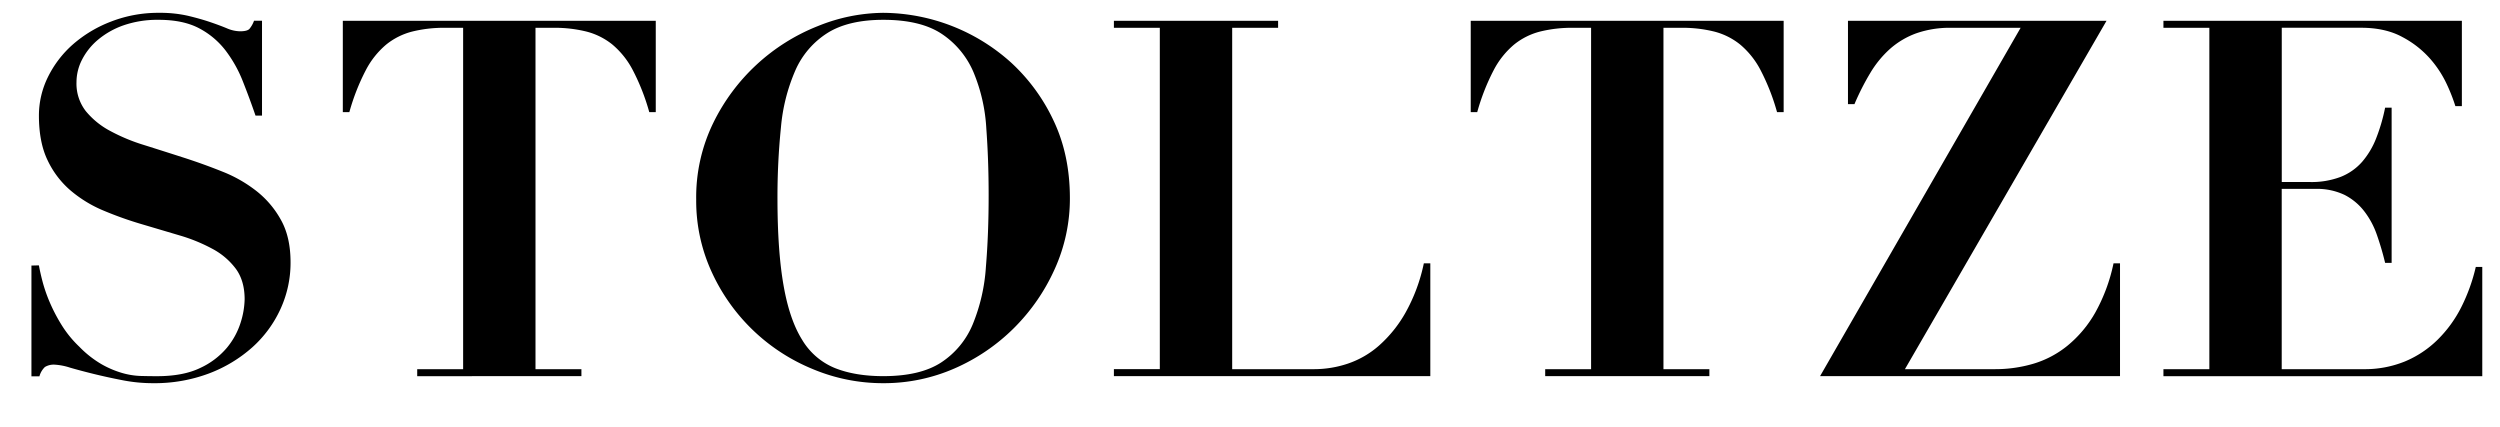 <svg id="Layer_1" data-name="Layer 1" xmlns="http://www.w3.org/2000/svg" width="1072" height="183" viewBox="0 0 1072 183"><title>stoltze - logo</title><path d="M16.69,113.79c.29,1.71.78,3.95,1.5,6.74a64.68,64.68,0,0,0,3.1,9,72.91,72.91,0,0,0,5.14,9.85,46.91,46.91,0,0,0,7.6,9.31,44.29,44.29,0,0,0,9.52,7.49,40.89,40.89,0,0,0,8.77,3.74,32.33,32.33,0,0,0,7.92,1.29q3.75.1,7,.1,11.34,0,18.61-3.53a32.89,32.89,0,0,0,11.45-8.67,31.74,31.74,0,0,0,5.89-10.8,35.12,35.12,0,0,0,1.71-9.95q0-7.92-3.74-13.06a30.19,30.19,0,0,0-10-8.56A72,72,0,0,0,77,100.94L60.78,96.13a154.52,154.52,0,0,1-16.27-5.78,53.79,53.79,0,0,1-14.12-8.56,38.85,38.85,0,0,1-9.95-13q-3.75-7.7-3.75-19.26a37.32,37.32,0,0,1,3.85-16.47,45.2,45.2,0,0,1,10.7-14A54,54,0,0,1,47.62,9.25,55.82,55.82,0,0,1,68.27,5.5,53.35,53.35,0,0,1,80.68,6.79Q86,8.07,90.09,9.46t7.17,2.67a14.93,14.93,0,0,0,5.67,1.29q3,0,4-1a11.48,11.48,0,0,0,2-3.54h3.42V49.58h-2.78Q107,42.1,104.11,34.82a54.91,54.91,0,0,0-7.38-13.16,34.51,34.51,0,0,0-11.34-9.53Q78.54,8.5,68.05,8.5A44.4,44.4,0,0,0,53,10.85a35,35,0,0,0-11,6.21,27.42,27.42,0,0,0-6.84,8.56,21.19,21.19,0,0,0-2.36,9.63,19.17,19.17,0,0,0,4,12.41,34.28,34.28,0,0,0,10.38,8.45,79,79,0,0,0,14.66,6.1Q70,64.78,78.65,67.56t16.9,6.1a58,58,0,0,1,14.66,8.45,40.75,40.75,0,0,1,10.38,12.41q4,7.29,4,18a47.56,47.56,0,0,1-4.28,19.9,50,50,0,0,1-12.09,16.48,59.48,59.48,0,0,1-18.62,11.24,66.43,66.43,0,0,1-24.08,4.17A67.72,67.72,0,0,1,52.32,163q-6.52-1.27-12.19-2.67t-10.06-2.67a26,26,0,0,0-6.53-1.29,7.31,7.31,0,0,0-4.28,1,8.59,8.59,0,0,0-2.35,4H13.48v-47.5Z"/><path d="M190.89,11.92a56.61,56.61,0,0,0-14.13,1.61,29.25,29.25,0,0,0-11.13,5.56,36.05,36.05,0,0,0-8.77,11,92.4,92.4,0,0,0-7.06,18H147V8.92H281.19V48.09h-2.78a92.4,92.4,0,0,0-7.06-18,36.05,36.05,0,0,0-8.77-11,29.32,29.32,0,0,0-11.13-5.56,56.61,56.61,0,0,0-14.13-1.61h-7.7V158.3h19.69v3H178.9v-3h19.69V11.92Z"/><path d="M305.91,52.58a84.55,84.55,0,0,1,44.83-41.41,75.93,75.93,0,0,1,28-5.67,82.61,82.61,0,0,1,54.89,21.4,79.64,79.64,0,0,1,18.19,24.93q6.94,14.67,6.95,33.07a73.24,73.24,0,0,1-6.52,30.49,84.41,84.41,0,0,1-17.55,25.36A83.22,83.22,0,0,1,409.27,158a75.45,75.45,0,0,1-30.49,6.31,77.77,77.77,0,0,1-30.39-6.1,81.58,81.58,0,0,1-43.23-41.62,73,73,0,0,1-6.63-31A72.68,72.68,0,0,1,305.91,52.58ZM336,122.45q2.56,14.67,8,23.33a29.2,29.2,0,0,0,14.13,12.09q8.65,3.42,20.65,3.42,15.83,0,24.82-5.88a36,36,0,0,0,13.48-16.27,77.76,77.76,0,0,0,5.67-24.61q1.19-14.22,1.18-30.92,0-15-1-28.57a73,73,0,0,0-5.46-24A37.19,37.19,0,0,0,403.92,14.6q-9.09-6.1-25.14-6.1-15,0-24,5.67a36.15,36.15,0,0,0-13.7,15.94,78,78,0,0,0-6.2,24.4,295.15,295.15,0,0,0-1.5,31Q333.41,107.8,336,122.45Z"/><path d="M548.05,8.92v3H528.36V158.3h35.31a45.39,45.39,0,0,0,14.23-2.36,39.16,39.16,0,0,0,13.48-7.81A54.63,54.63,0,0,0,602.72,134a74.2,74.2,0,0,0,7.82-21.08h2.78v48.36H477.64v-3h19.69V11.92H477.64v-3Z"/><path d="M674.52,11.92a56.61,56.61,0,0,0-14.13,1.61,29.14,29.14,0,0,0-11.12,5.56,35.92,35.92,0,0,0-8.78,11,92.4,92.4,0,0,0-7.06,18h-2.78V8.92H764.83V48.09H762a92.4,92.4,0,0,0-7.06-18,35.9,35.9,0,0,0-8.77-11,29.25,29.25,0,0,0-11.13-5.56A56.59,56.59,0,0,0,721,11.92h-7.71V158.3h19.69v3h-70.4v-3h19.68V11.92Z"/><path d="M836.73,11.92a43.66,43.66,0,0,0-15,2.35,35,35,0,0,0-11.24,6.64,44.42,44.42,0,0,0-8.45,10.27,107.77,107.77,0,0,0-6.85,13.48h-2.78V8.92H903.28L816.83,158.3h38.73A57.55,57.55,0,0,0,872,155.94a42.25,42.25,0,0,0,14.66-7.81A50.67,50.67,0,0,0,898.47,134a74.5,74.5,0,0,0,7.81-21.08h2.78v48.36H780.45l86-149.37Z"/><path d="M1055.65,8.92v36.6h-2.78a76.32,76.32,0,0,0-3.64-9.31,46.12,46.12,0,0,0-7.17-11,41.77,41.77,0,0,0-11.88-9.31q-7.28-4-17.76-4h-34V78.05h12a35.08,35.08,0,0,0,13.37-2.25,24,24,0,0,0,9.1-6.42,34.86,34.86,0,0,0,6-10.06,77.57,77.57,0,0,0,3.85-13.16h2.79v66.55h-2.79a122.56,122.56,0,0,0-3.53-12,35.4,35.4,0,0,0-5.45-10.16,25.06,25.06,0,0,0-8.46-7A27.36,27.36,0,0,0,992.73,81H978.4V158.3h35.09a45.59,45.59,0,0,0,17.76-3.32,44,44,0,0,0,14-9.31,53.22,53.22,0,0,0,10.17-14,76.78,76.78,0,0,0,6.2-17.22h2.78v46.86H927.68v-3h19.69V11.92H927.68v-3Z"/></svg>
